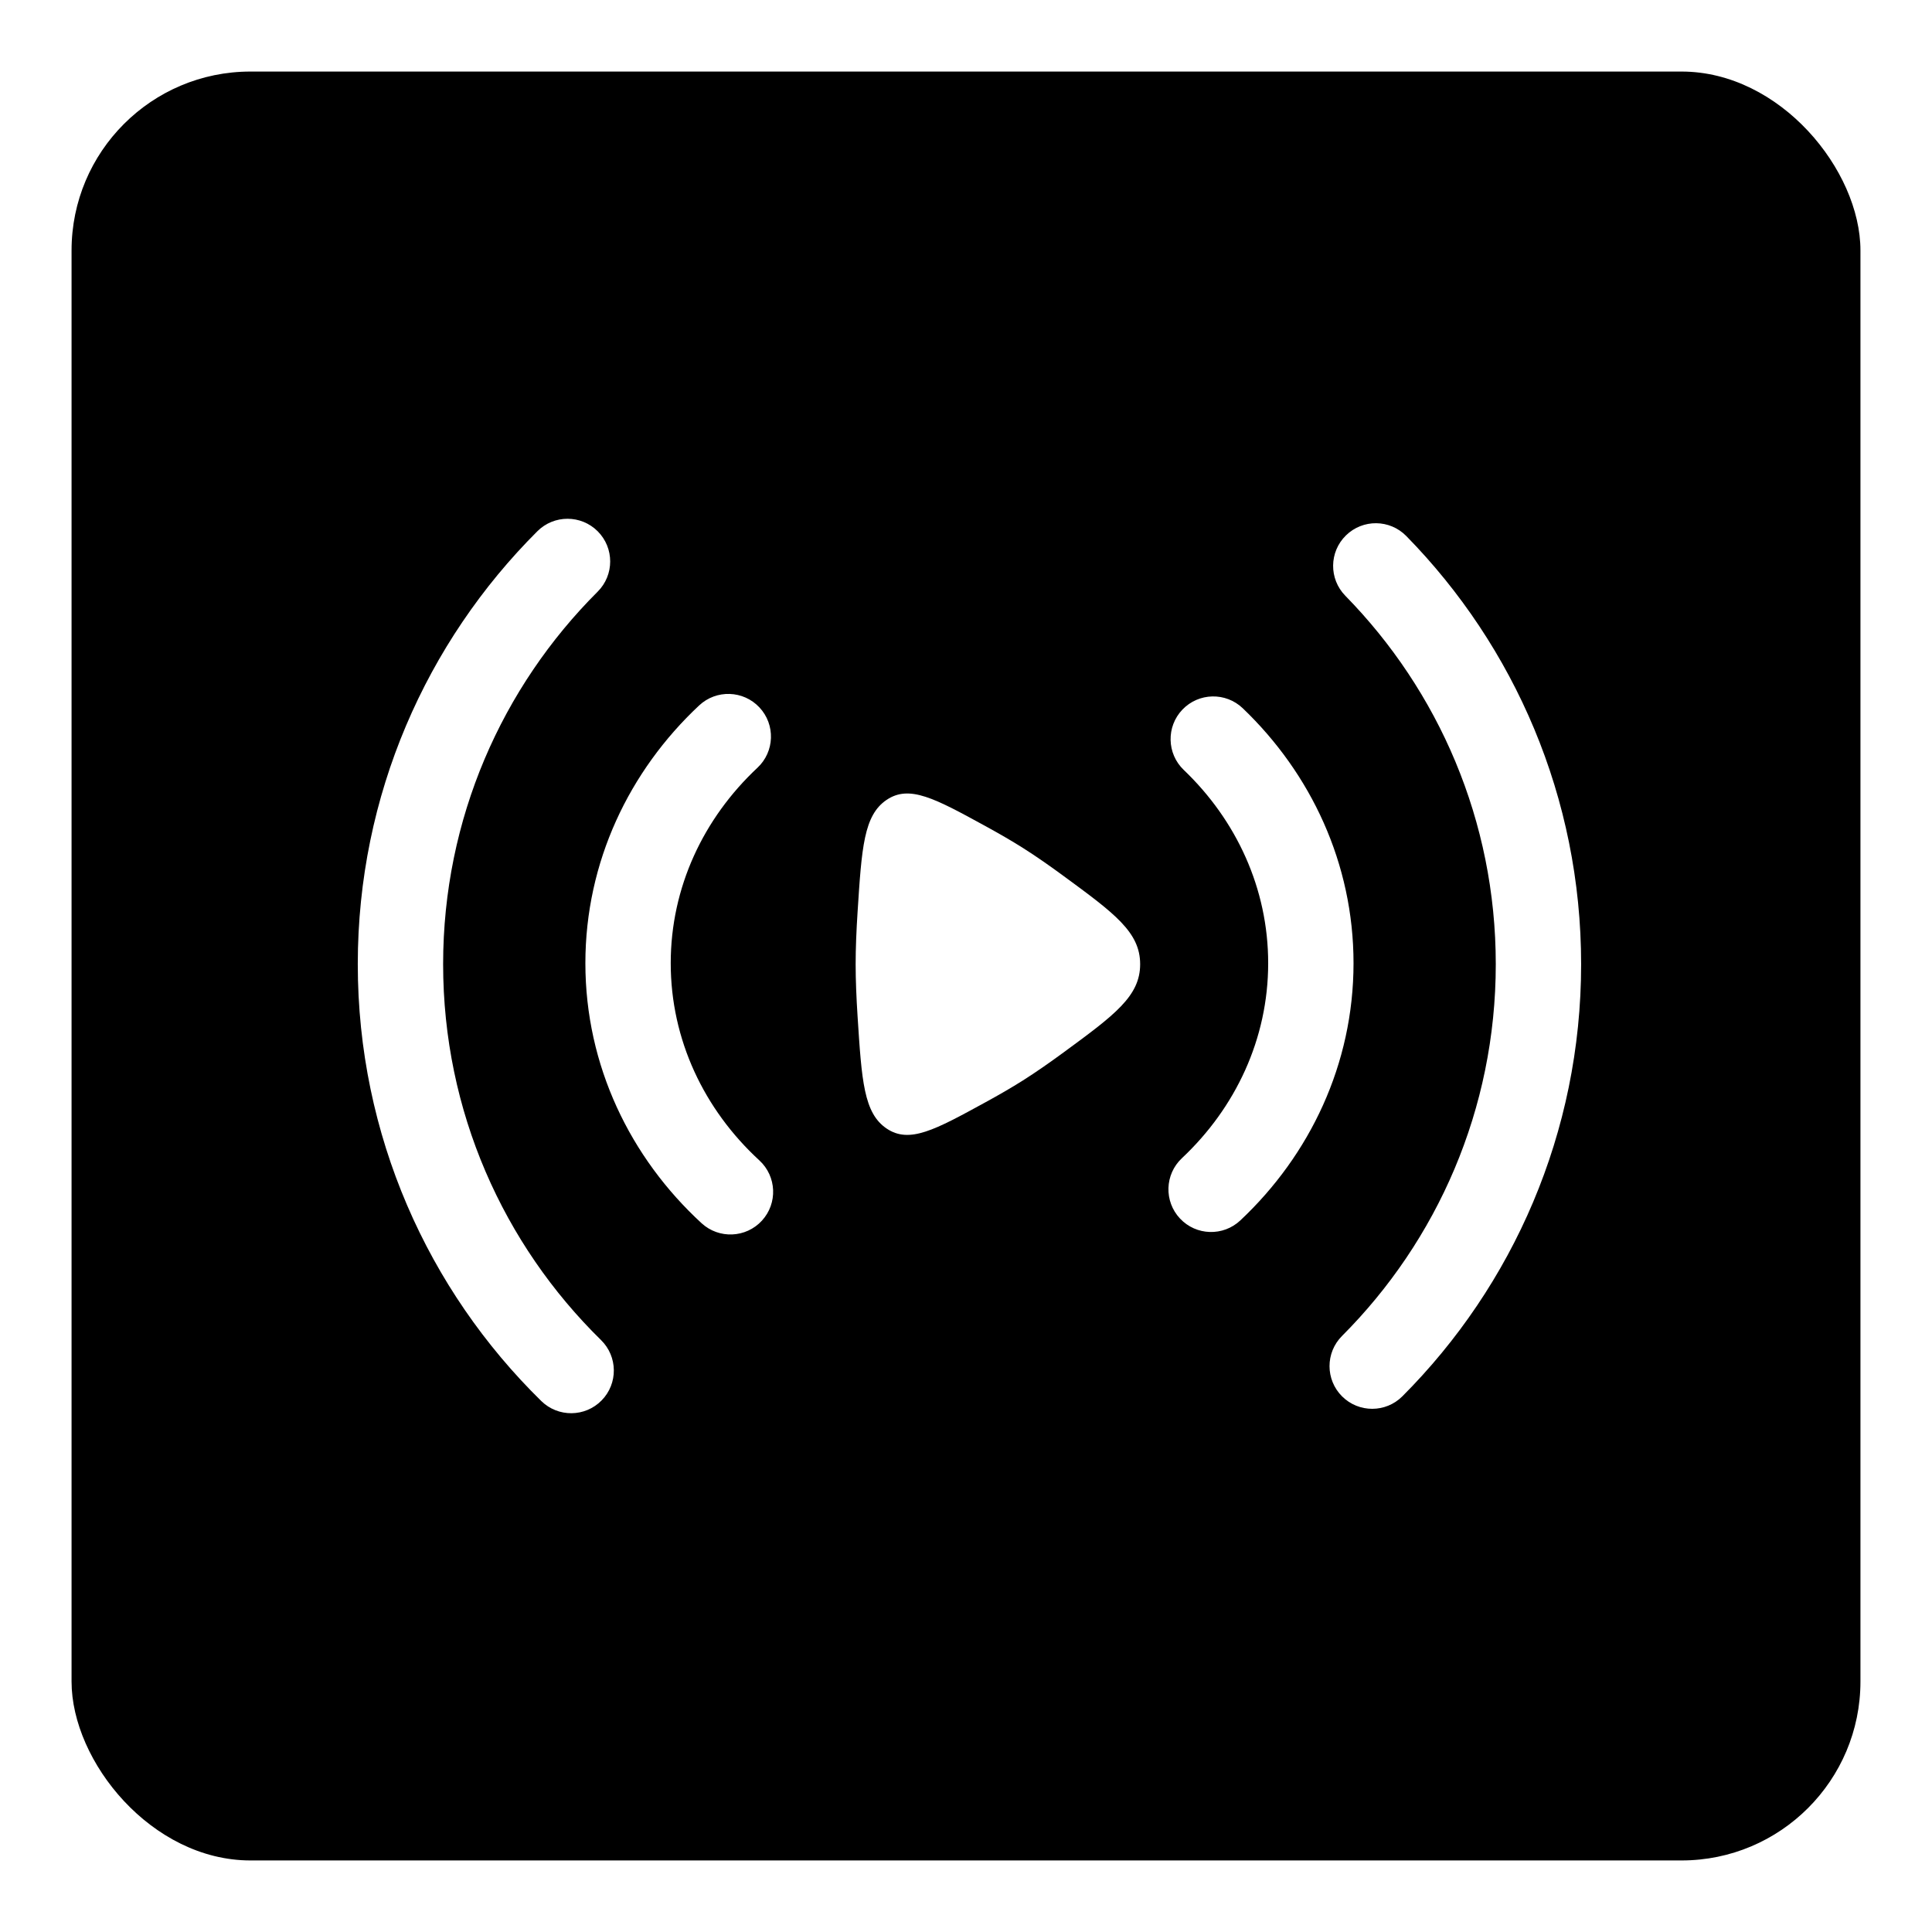<svg width="108" height="108" viewBox="0 0 108 108" fill="none" xmlns="http://www.w3.org/2000/svg">
<g filter="url(#filter0_d_9_30)">
<rect x="4" width="100" height="100" rx="10" fill="black"/>
<path fill-rule="evenodd" clip-rule="evenodd" d="M33.413 25.7C34.343 26.633 34.342 28.143 33.41 29.074C28.07 34.403 24.771 41.764 24.771 49.899C24.771 58.13 28.148 65.568 33.598 70.911C34.539 71.833 34.554 73.344 33.631 74.284C32.709 75.225 31.199 75.24 30.258 74.318C23.93 68.115 20 59.464 20 49.899C20 40.446 23.84 31.884 30.039 25.697C30.972 24.766 32.482 24.768 33.413 25.7ZM75.238 25.931C76.179 25.008 77.689 25.023 78.612 25.964C84.655 32.129 88.386 40.581 88.386 49.899C88.386 59.329 84.566 67.87 78.395 74.053C77.465 74.986 75.954 74.987 75.022 74.057C74.089 73.126 74.088 71.615 75.018 70.683C80.333 65.358 83.615 58.014 83.615 49.899C83.615 41.88 80.409 34.614 75.205 29.304C74.282 28.363 74.297 26.853 75.238 25.931ZM42.454 35.546C43.354 36.508 43.304 38.018 42.342 38.918C39.324 41.743 37.494 45.606 37.494 49.843C37.494 54.129 39.367 58.033 42.448 60.866C43.418 61.758 43.482 63.267 42.59 64.237C41.699 65.207 40.189 65.27 39.219 64.379C35.235 60.716 32.723 55.569 32.723 49.843C32.723 44.184 35.177 39.089 39.082 35.435C40.044 34.534 41.553 34.584 42.454 35.546ZM66.098 35.667C67.009 34.715 68.519 34.682 69.471 35.592C73.279 39.235 75.663 44.265 75.663 49.843C75.663 55.487 73.222 60.57 69.335 64.222C68.375 65.124 66.865 65.078 65.963 64.117C65.061 63.157 65.108 61.647 66.068 60.745C69.072 57.923 70.892 54.069 70.892 49.843C70.892 45.666 69.114 41.853 66.173 39.04C65.221 38.13 65.188 36.619 66.098 35.667Z" fill="white"/>
<path d="M59.461 44.973C62.311 47.065 63.735 48.11 63.735 49.899C63.735 51.688 62.311 52.734 59.461 54.826C58.675 55.403 57.895 55.947 57.178 56.4C56.549 56.798 55.837 57.209 55.099 57.612C52.257 59.168 50.835 59.946 49.561 59.085C48.286 58.223 48.17 56.42 47.939 52.815C47.873 51.795 47.831 50.795 47.831 49.899C47.831 49.003 47.873 48.004 47.939 46.984C48.17 43.378 48.286 41.575 49.561 40.714C50.835 39.853 52.257 40.63 55.099 42.186C55.837 42.59 56.549 43.001 57.178 43.398C57.895 43.851 58.675 44.395 59.461 44.973Z" fill="white"/>
</g>
<defs>
<filter id="filter0_d_9_30" x="0" y="0" width="108" height="108" filterUnits="userSpaceOnUse" color-interpolation-filters="sRGB">
<feFlood flood-opacity="0" result="BackgroundImageFix"/>
<feColorMatrix in="SourceAlpha" type="matrix" values="0 0 0 0 0 0 0 0 0 0 0 0 0 0 0 0 0 0 127 0" result="hardAlpha"/>
<feOffset dy="4"/>
<feGaussianBlur stdDeviation="2"/>
<feComposite in2="hardAlpha" operator="out"/>
<feColorMatrix type="matrix" values="0 0 0 0 0 0 0 0 0 0 0 0 0 0 0 0 0 0 0.25 0"/>
<feBlend mode="normal" in2="BackgroundImageFix" result="effect1_dropShadow_9_30"/>
<feBlend mode="normal" in="SourceGraphic" in2="effect1_dropShadow_9_30" result="shape"/>
</filter>
</defs>
</svg>
